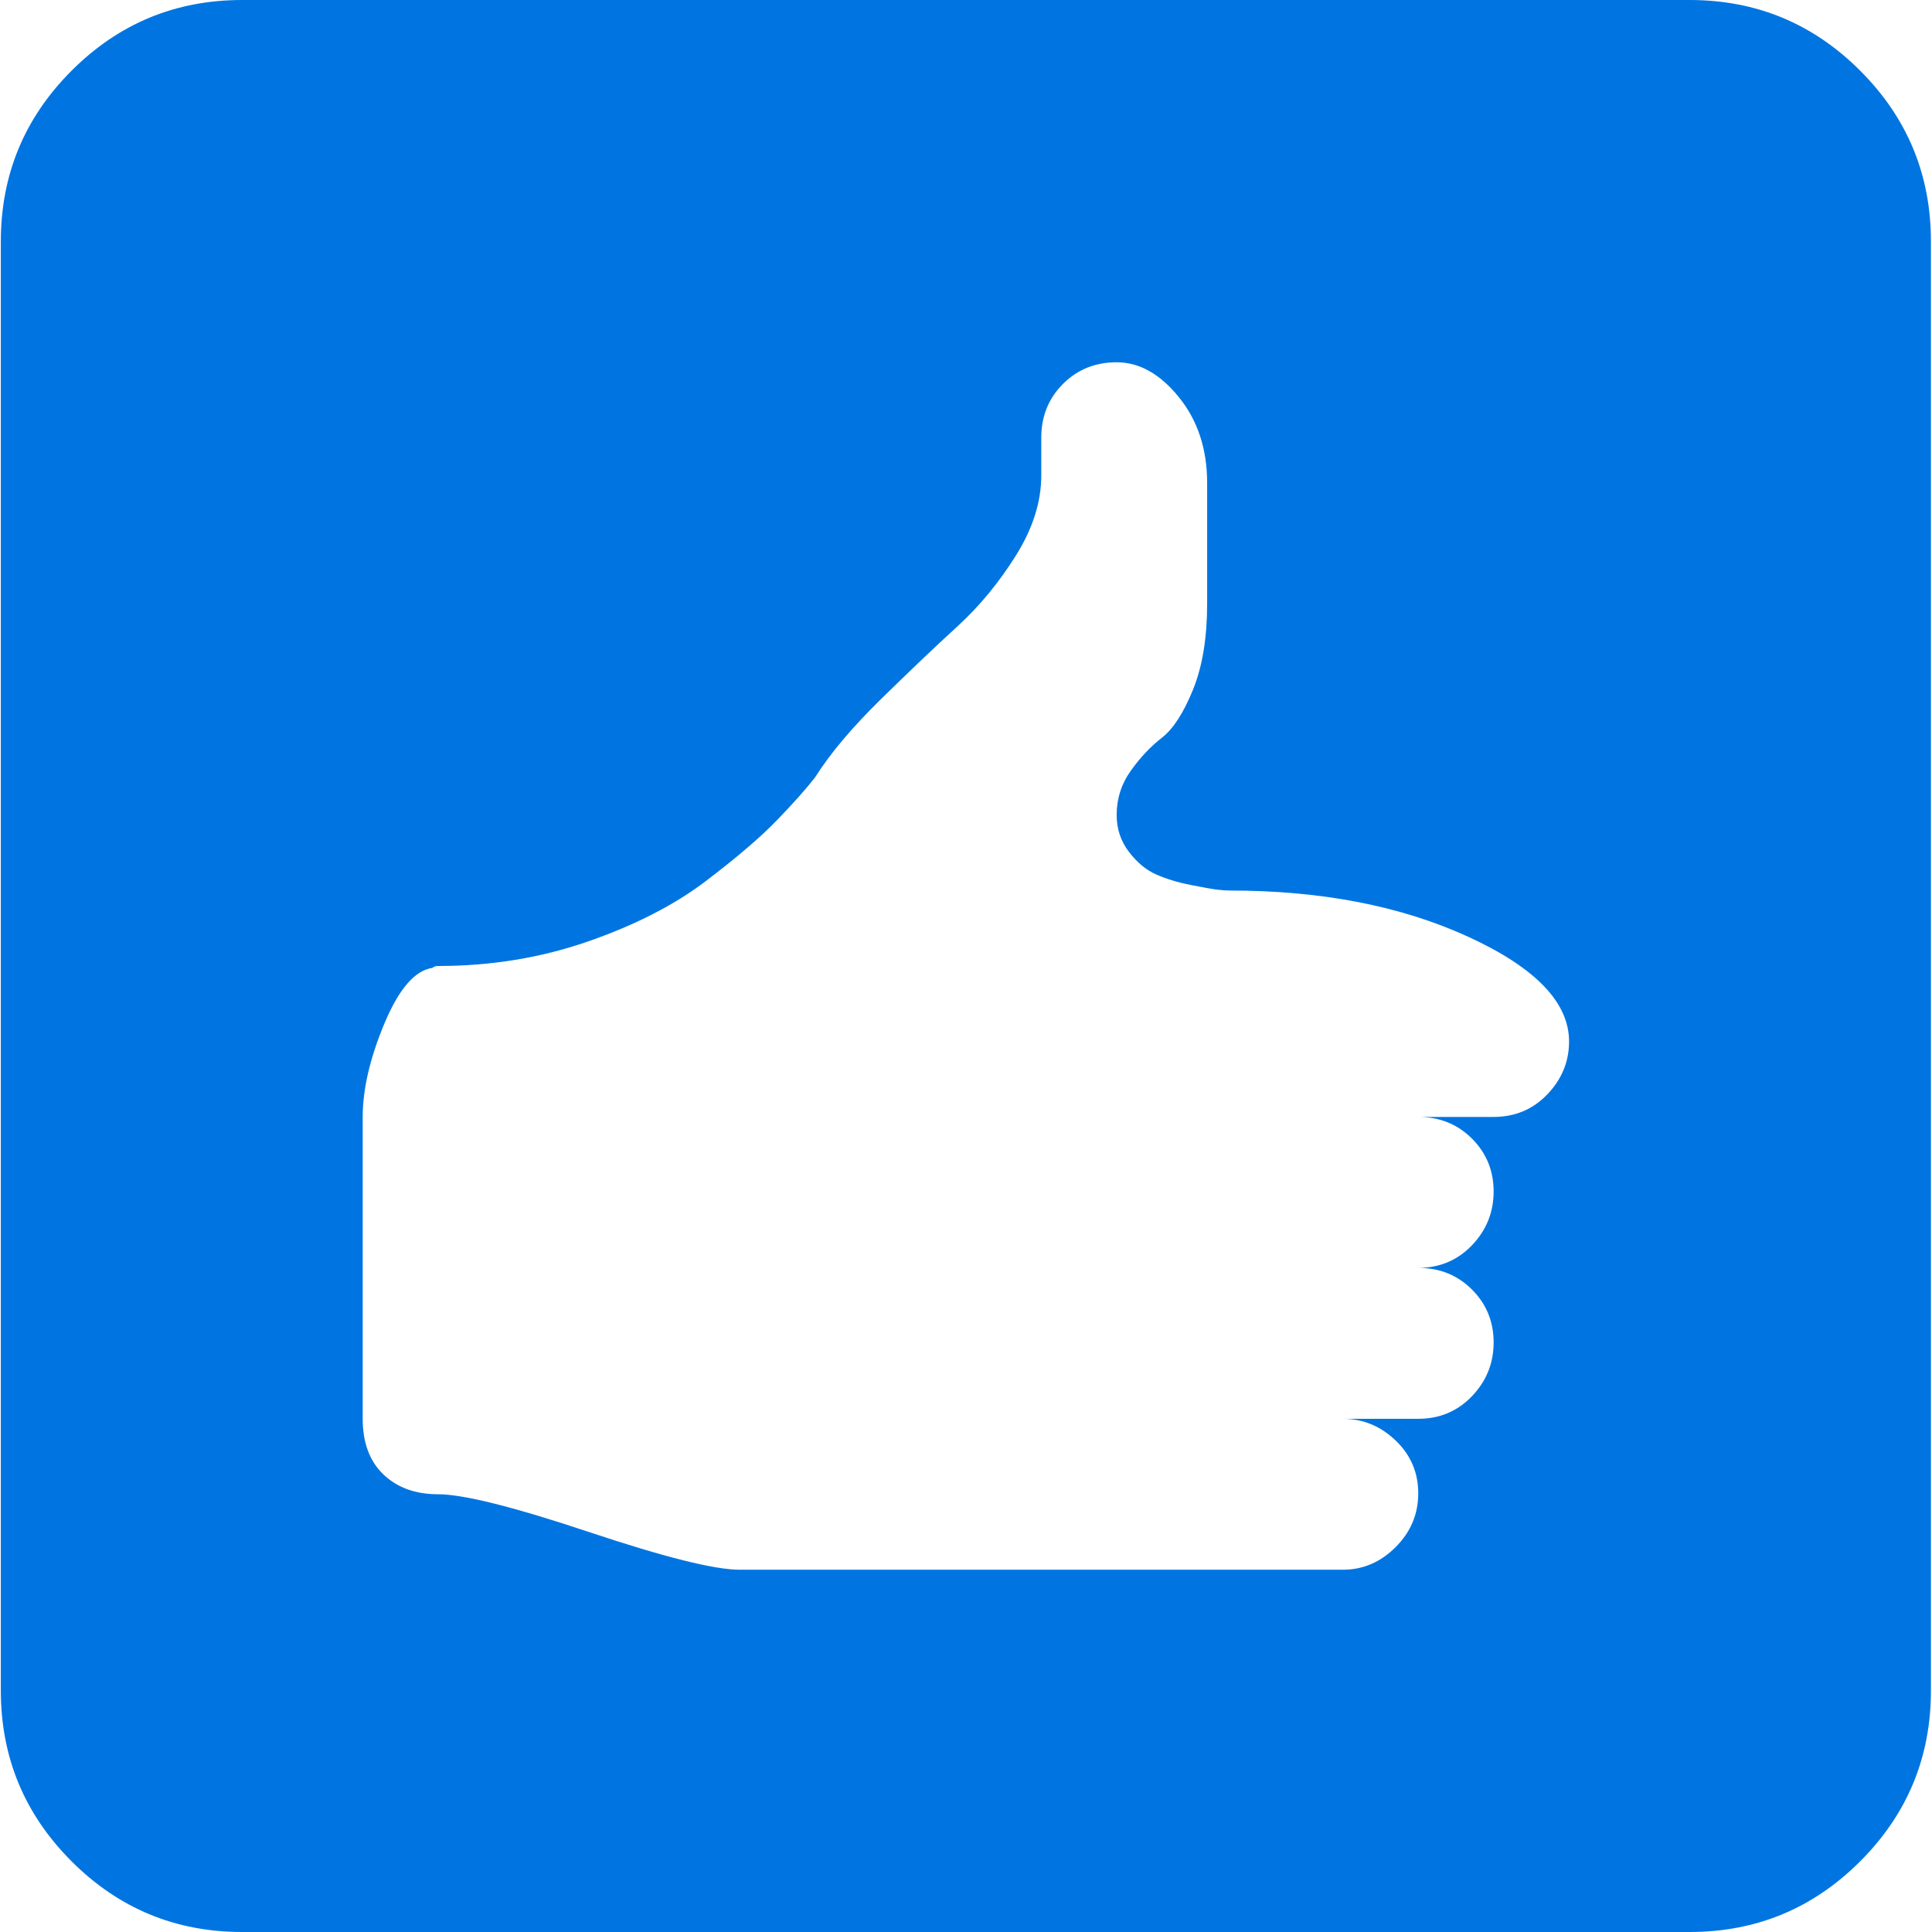 <svg width="49" height="49" viewBox="0 0 49 49" fill="none" xmlns="http://www.w3.org/2000/svg">
<path d="M42.854 49H6.14C4.451 49 3.009 48.402 1.814 47.206C0.618 46.009 0.021 44.566 0.021 42.875V6.125C0.021 4.434 0.618 2.991 1.814 1.794C3.009 0.598 4.451 0 6.14 0H42.854C44.543 0 45.985 0.598 47.18 1.794C48.376 2.991 48.973 4.434 48.973 6.125V42.875C48.973 44.566 48.376 46.009 47.18 47.206C45.985 48.402 44.543 49 42.854 49ZM31.19 22.586C31.094 22.586 30.983 22.578 30.855 22.562C30.728 22.546 30.505 22.506 30.186 22.442C29.867 22.379 29.58 22.291 29.325 22.179C29.07 22.067 28.839 21.876 28.632 21.605C28.425 21.334 28.321 21.023 28.321 20.672C28.321 20.257 28.441 19.882 28.68 19.547C28.919 19.212 29.182 18.933 29.469 18.71C29.756 18.487 30.018 18.08 30.258 17.49C30.497 16.9 30.616 16.174 30.616 15.312V12.25C30.616 11.389 30.377 10.663 29.899 10.073C29.421 9.483 28.895 9.188 28.321 9.188C27.78 9.188 27.325 9.371 26.959 9.738C26.592 10.105 26.409 10.559 26.409 11.102V12.059C26.409 12.729 26.194 13.406 25.764 14.092C25.334 14.778 24.84 15.376 24.282 15.887C23.724 16.397 23.079 17.011 22.346 17.729C21.613 18.447 21.055 19.109 20.673 19.715C20.45 20.002 20.131 20.361 19.716 20.791C19.302 21.222 18.697 21.741 17.9 22.347C17.103 22.953 16.107 23.463 14.912 23.878C13.717 24.293 12.45 24.5 11.112 24.5C11.048 24.5 11 24.516 10.968 24.548C10.522 24.612 10.116 25.082 9.749 25.959C9.383 26.837 9.199 27.626 9.199 28.328V35.984C9.199 36.59 9.375 37.061 9.725 37.396C10.076 37.731 10.538 37.898 11.112 37.898C11.749 37.898 13.024 38.217 14.936 38.855C16.848 39.493 18.123 39.812 18.76 39.812H34.058C34.568 39.812 35.014 39.621 35.397 39.238C35.779 38.855 35.97 38.401 35.97 37.874C35.97 37.348 35.779 36.901 35.397 36.535C35.014 36.168 34.568 35.984 34.058 35.984H35.97C36.512 35.984 36.966 35.793 37.333 35.41C37.699 35.027 37.882 34.573 37.882 34.046C37.882 33.52 37.699 33.073 37.333 32.706C36.966 32.34 36.512 32.156 35.97 32.156C36.512 32.156 36.966 31.965 37.333 31.582C37.699 31.199 37.882 30.745 37.882 30.218C37.882 29.692 37.699 29.245 37.333 28.878C36.966 28.512 36.512 28.328 35.97 28.328H37.882C38.424 28.328 38.878 28.137 39.245 27.754C39.611 27.371 39.795 26.924 39.795 26.414C39.795 25.425 38.942 24.54 37.237 23.758C35.532 22.977 33.516 22.586 31.19 22.586Z" fill="#0075E1"/>
</svg>
